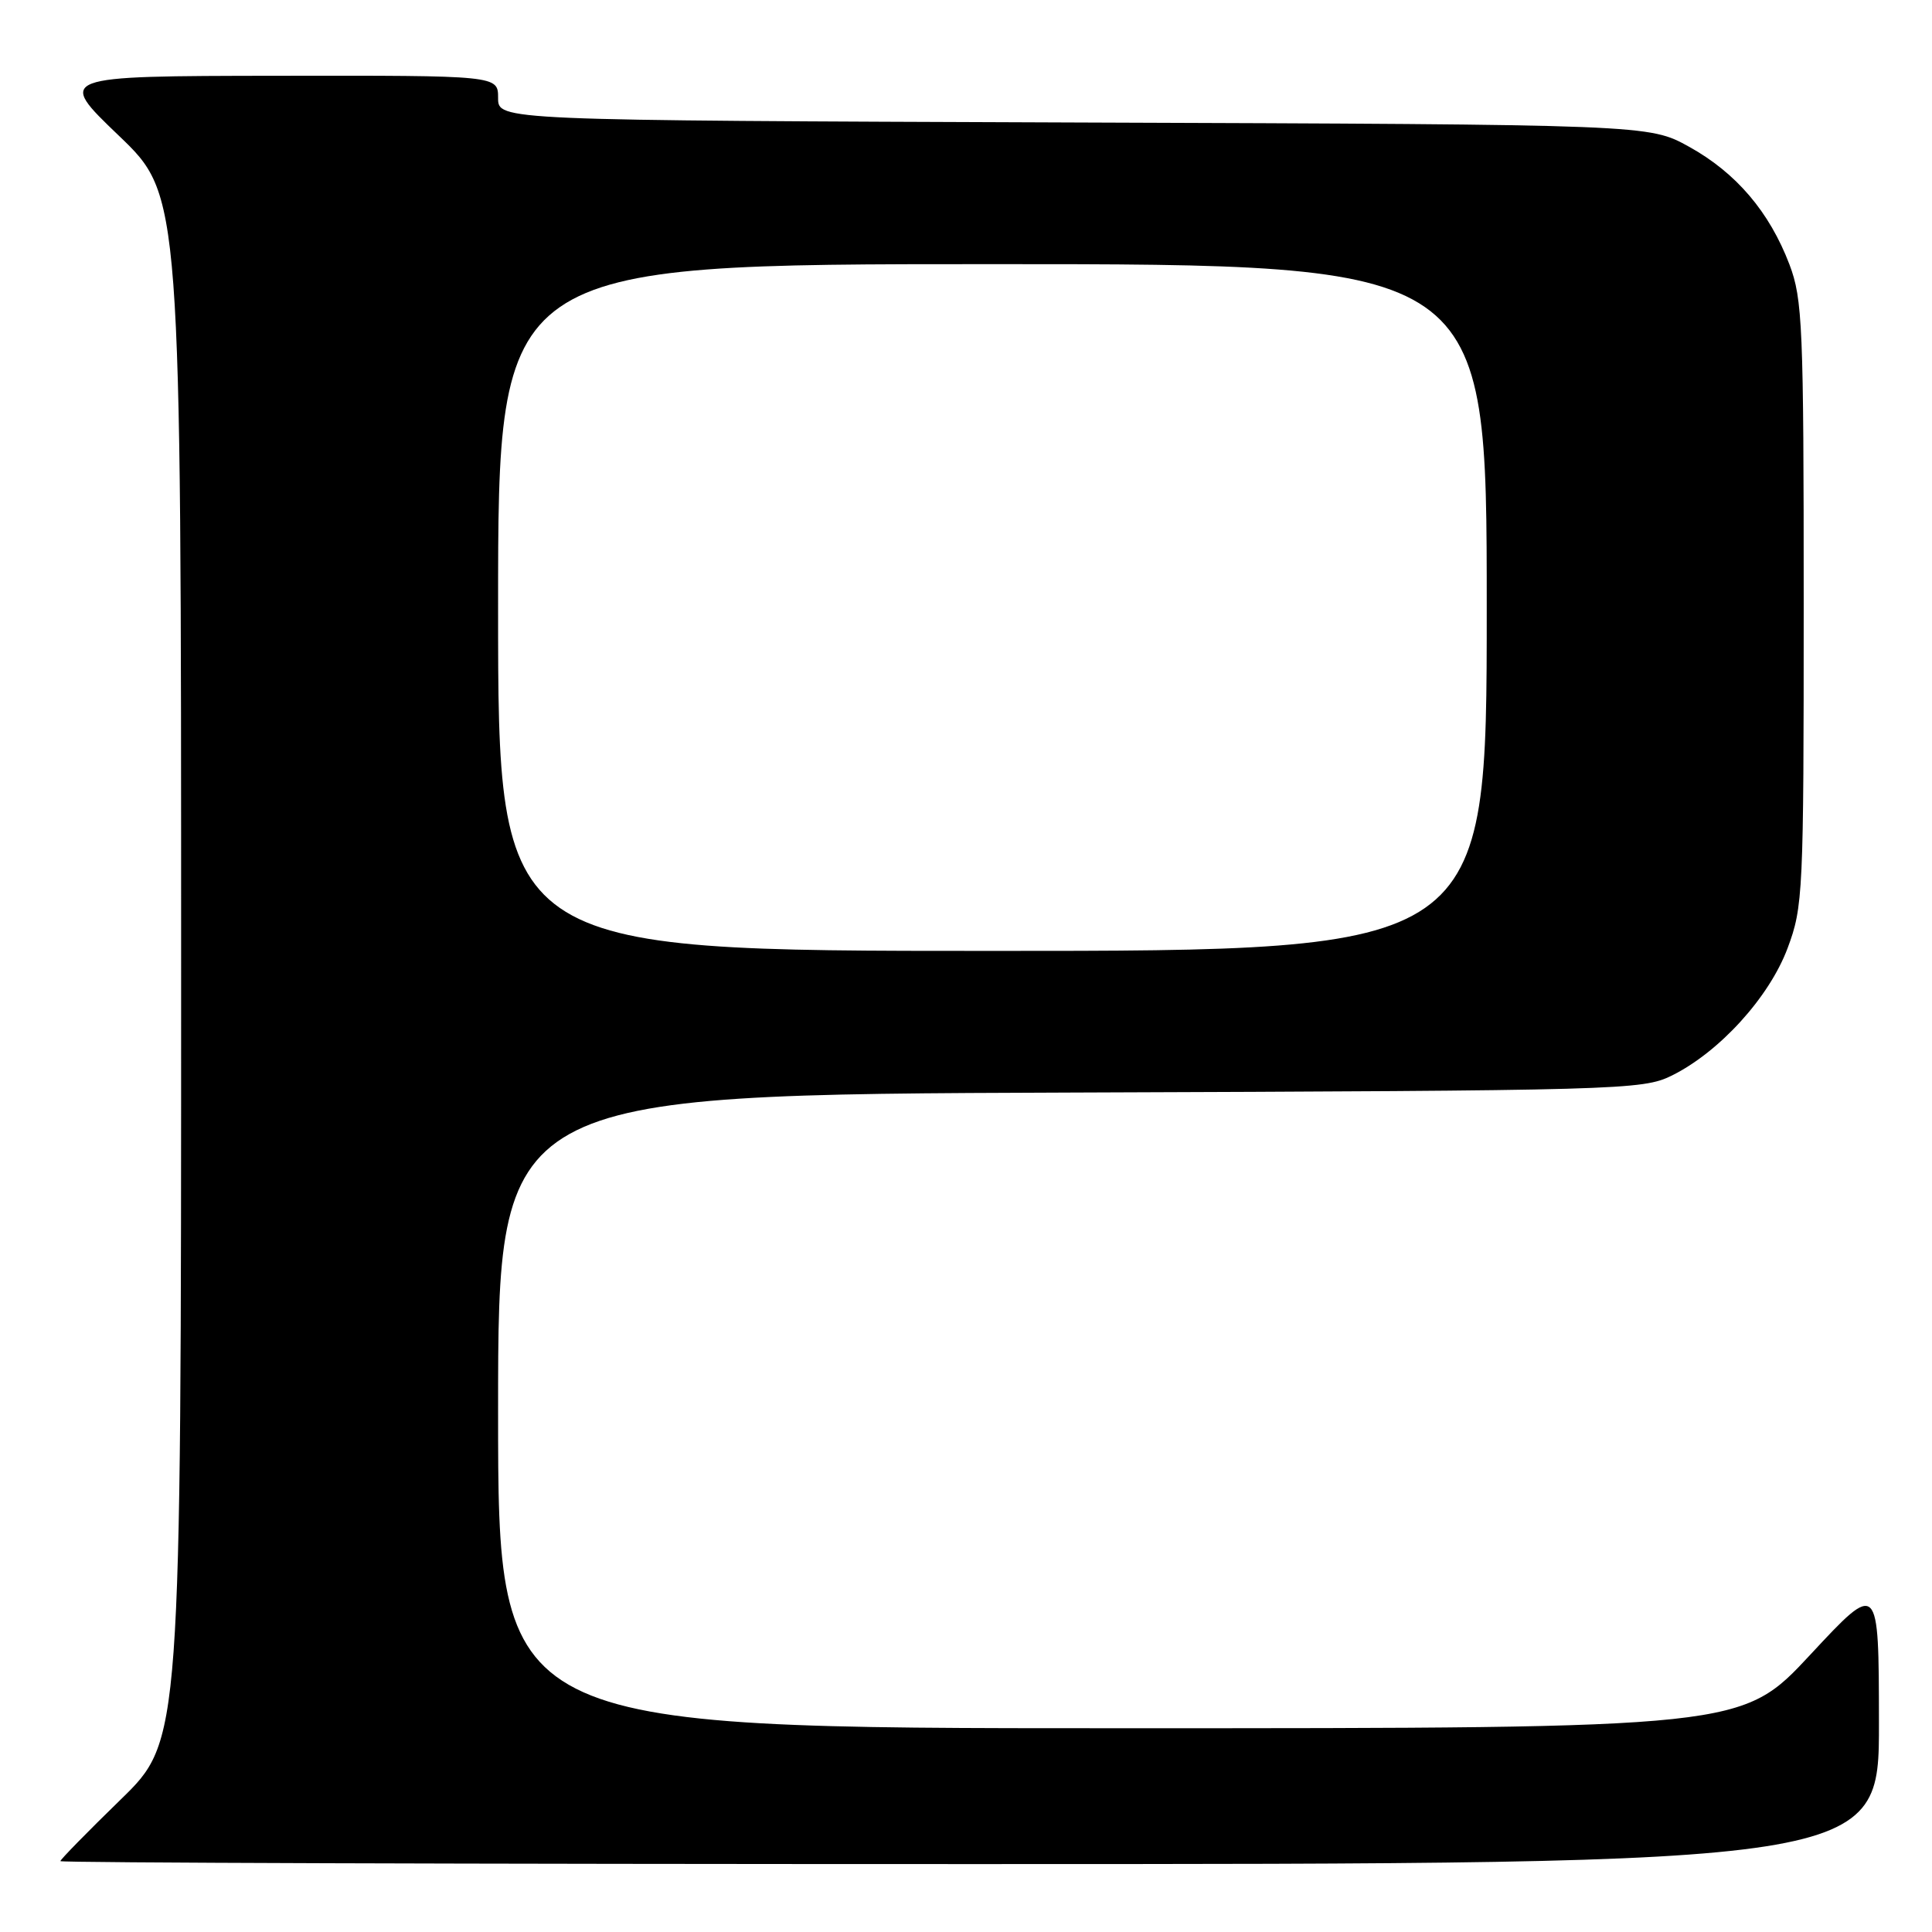 <?xml version="1.0" encoding="UTF-8" standalone="no"?>
<!DOCTYPE svg PUBLIC "-//W3C//DTD SVG 1.1//EN" "http://www.w3.org/Graphics/SVG/1.1/DTD/svg11.dtd" >
<svg xmlns="http://www.w3.org/2000/svg" xmlns:xlink="http://www.w3.org/1999/xlink" version="1.1" viewBox="0 0 256 256">
 <g >
 <path fill="currentColor"
d=" M 248.97 228.25 C 248.95 209.50 248.95 209.50 239.88 219.25 C 230.81 229.00 230.81 229.00 148.40 229.00 C 66.00 229.00 66.00 229.00 66.00 187.02 C 66.00 145.04 66.00 145.04 141.75 144.77 C 214.82 144.51 217.64 144.43 221.50 142.53 C 227.82 139.41 234.42 132.16 236.86 125.65 C 238.92 120.15 239.00 118.37 239.00 79.97 C 239.00 43.20 238.85 39.63 237.11 35.04 C 234.46 28.08 230.05 22.90 223.82 19.45 C 218.50 16.50 218.50 16.50 142.25 16.23 C 66.00 15.95 66.00 15.95 66.00 12.98 C 66.00 10.00 66.00 10.00 36.75 10.04 C 7.50 10.08 7.50 10.08 15.75 17.98 C 24.00 25.89 24.00 25.89 24.00 128.27 C 24.00 230.65 24.00 230.65 16.00 238.44 C 11.60 242.72 8.00 246.40 8.00 246.61 C 8.00 246.83 62.22 247.00 128.50 247.00 C 249.00 247.00 249.00 247.00 248.97 228.25 Z  M 66.00 80.50 C 66.00 35.00 66.00 35.00 131.50 35.00 C 197.00 35.00 197.00 35.00 197.00 80.50 C 197.00 126.00 197.00 126.00 131.50 126.00 C 66.00 126.00 66.00 126.00 66.00 80.50 Z "/>
</g>
</svg>